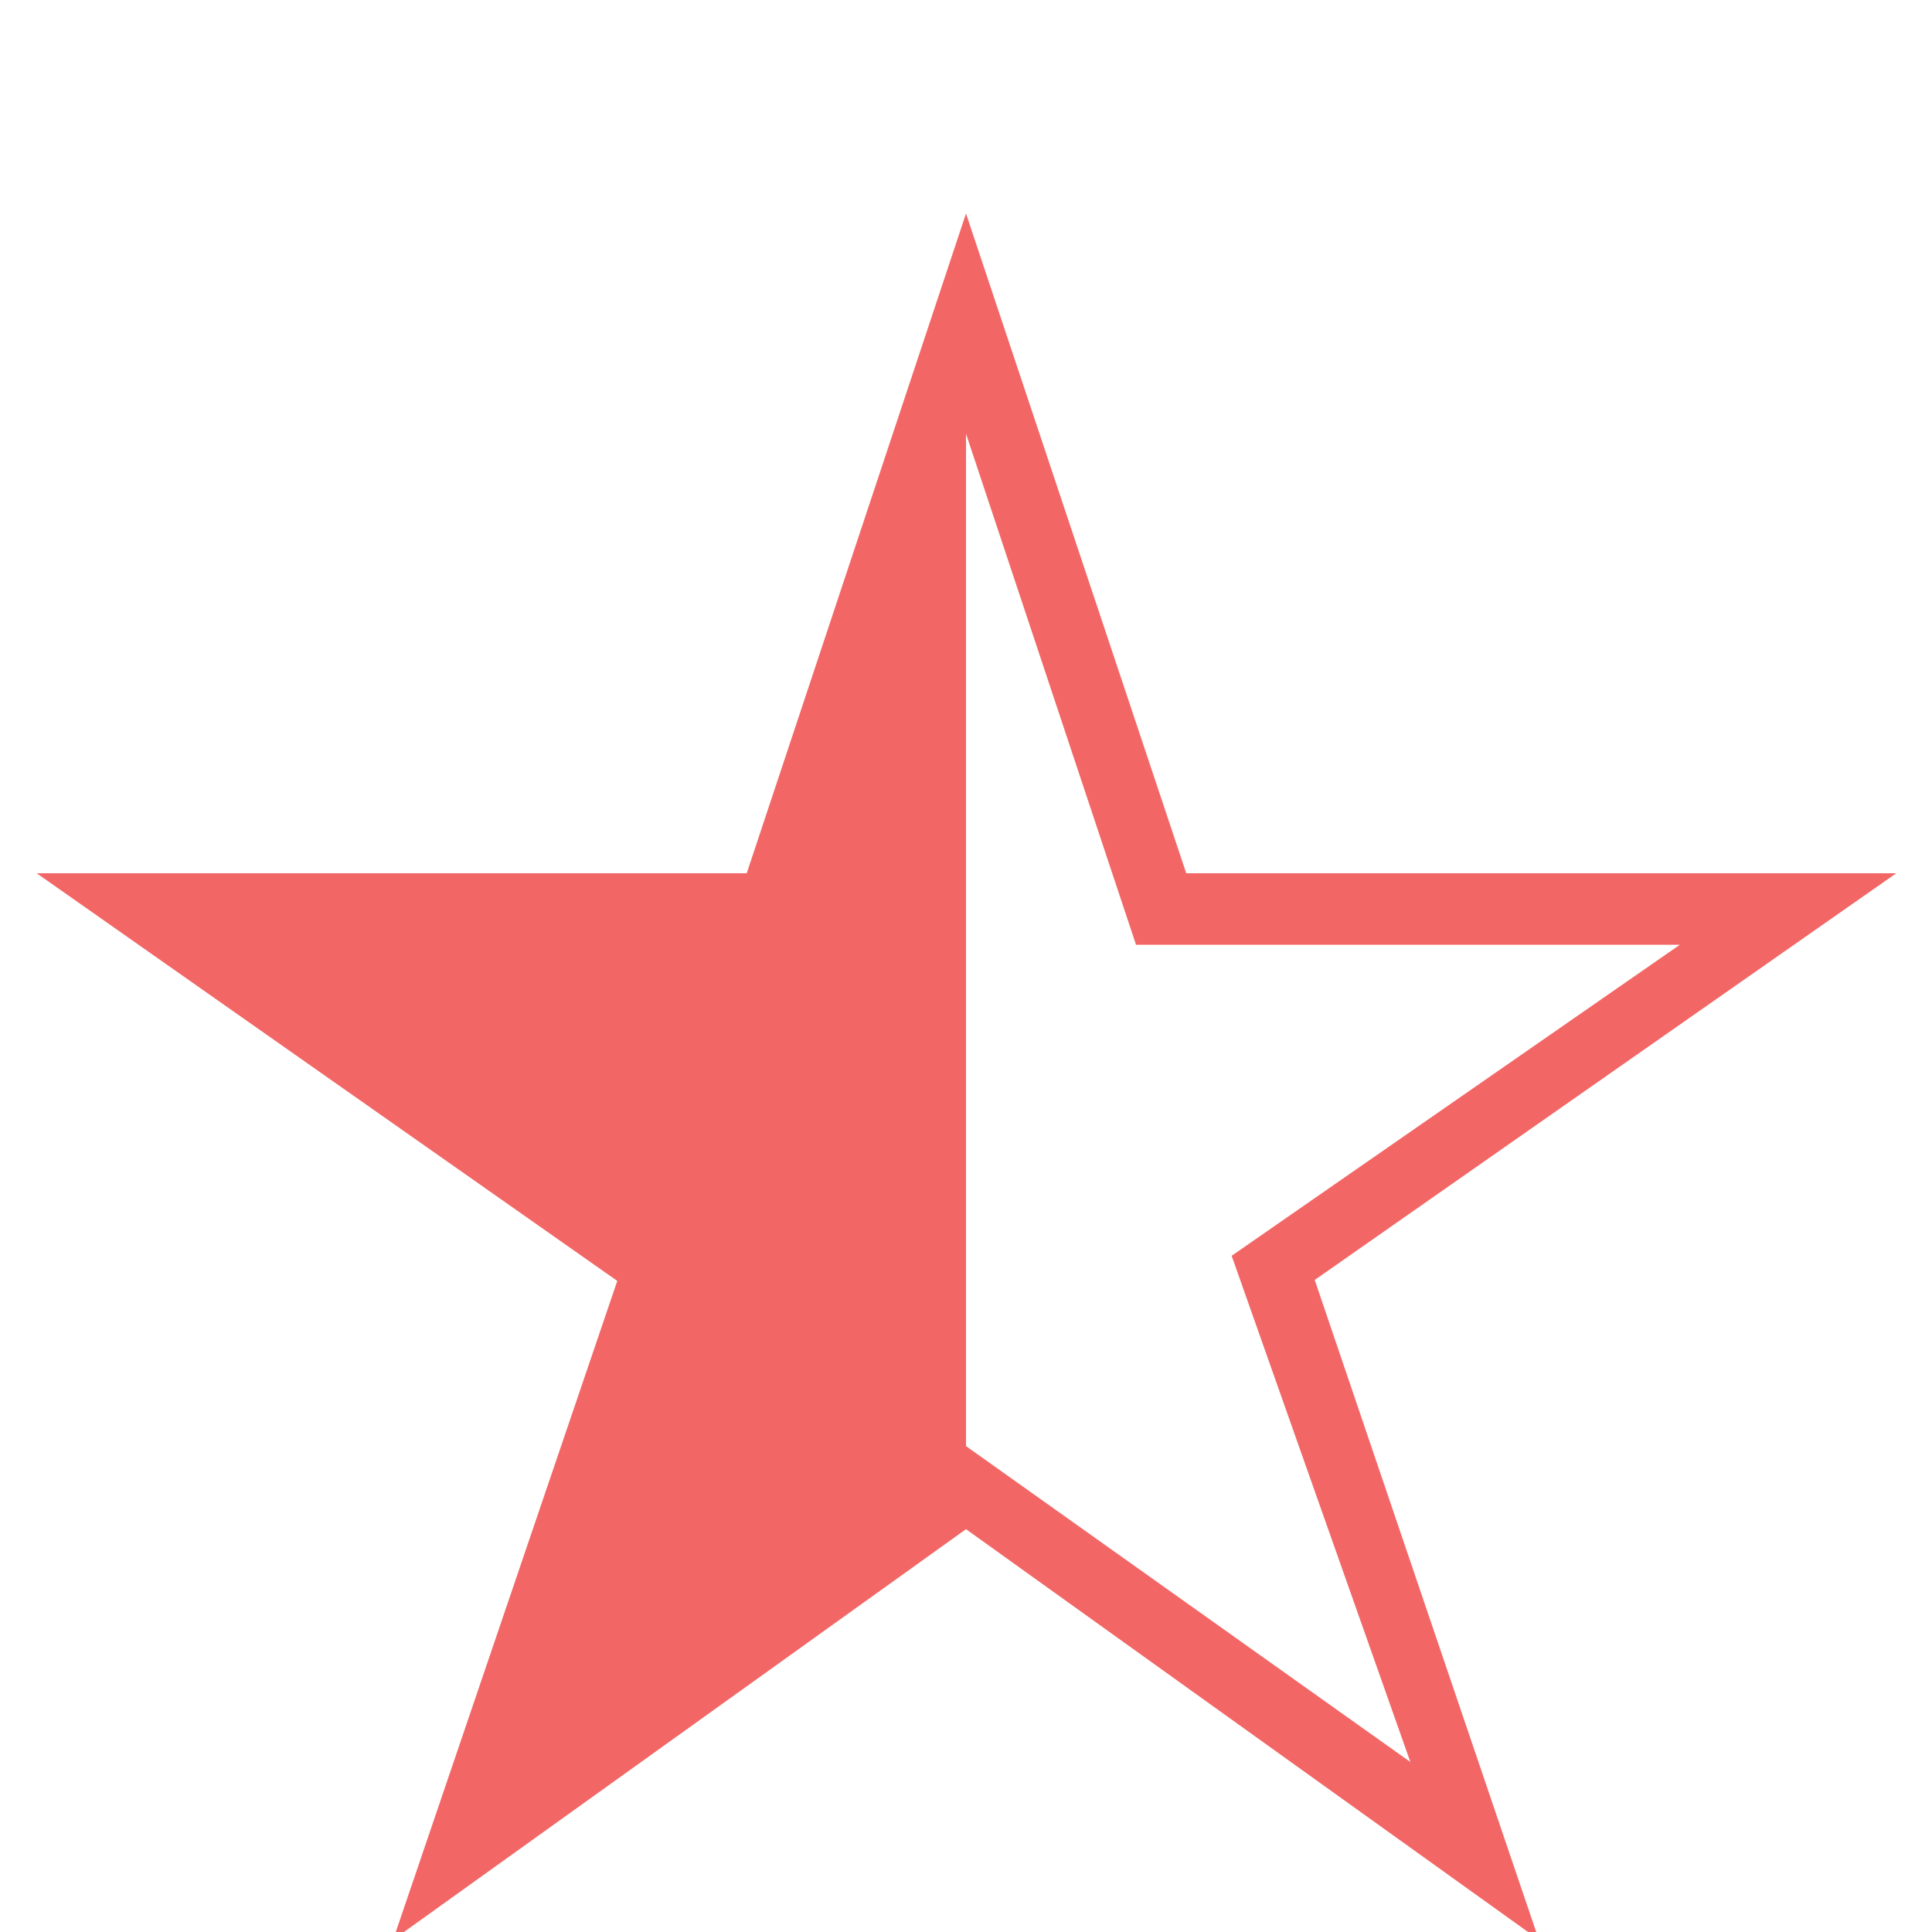 <?xml version="1.0" encoding="utf-8"?>
<!-- Generator: Adobe Illustrator 15.0.0, SVG Export Plug-In . SVG Version: 6.00 Build 0)  -->
<!DOCTYPE svg PUBLIC "-//W3C//DTD SVG 1.1//EN" "http://www.w3.org/Graphics/SVG/1.1/DTD/svg11.dtd">
<svg version="1.1" id="Layer_1" xmlns="http://www.w3.org/2000/svg" xmlns:xlink="http://www.w3.org/1999/xlink" x="0px" y="0px"
	 width="200px" height="200px" viewBox="0 0 200 200" style="enable-background:new 0 0 200 200;" xml:space="preserve">
<style type="text/css">
<![CDATA[
	.st0{fill:#F26766;}
]]>
</style>
<g>
	<path class="st0" d="M63.9,132.6L3.8,90.4h73.5L100,22.1l22.8,68.3h73.5l-60.2,42.1l23.2,68.3L100,158.3l-59.3,42.5L63.9,132.6z
		 M100,44.9v104.8l46,32.7L127.5,130l46.4-32.2h-56.3L100,44.9z"/>
</g>
</svg>
